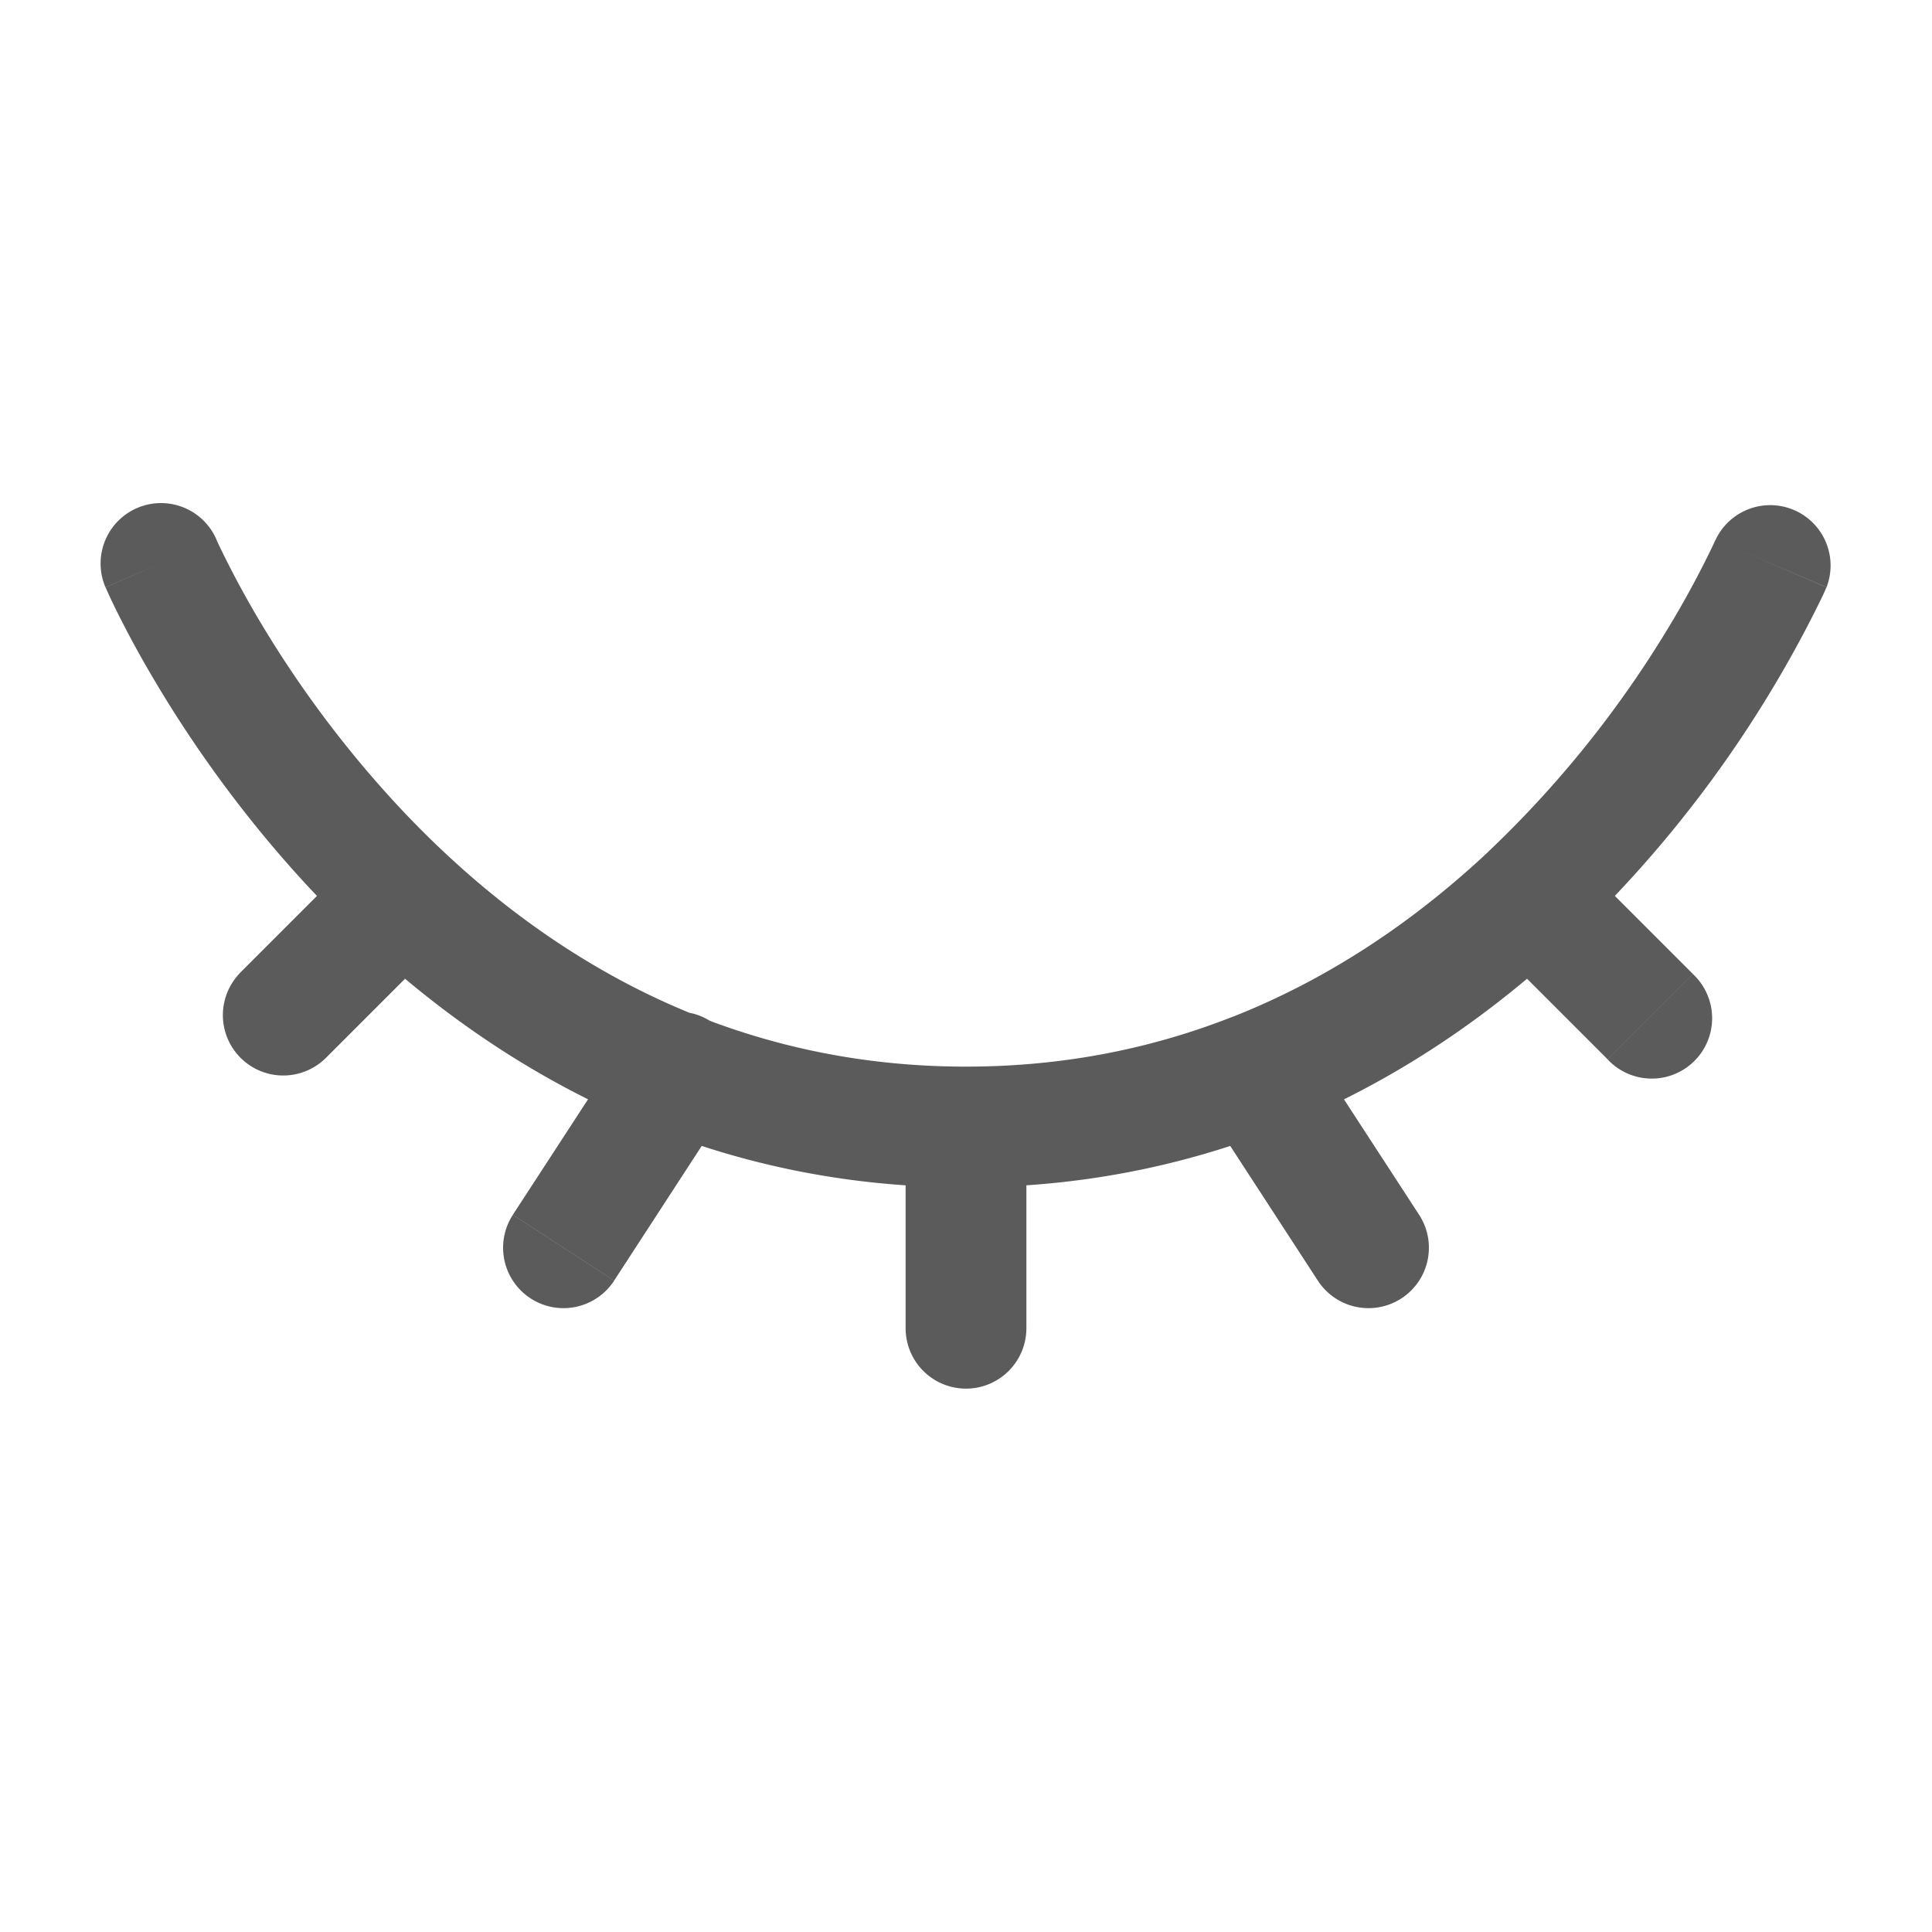 <svg xmlns="http://www.w3.org/2000/svg" width="24" height="24" viewBox="0 0 24 24">
    <path fill="#5B5B5B"
          d="M2.69 6.705a.75.75 0 0 0-1.38.59zm12.897 6.624l-.274-.698zm-6.546.409a.75.75 0 1 0-1.257-.818zm-2.67 1.353a.75.75 0 1 0 1.258.818zM22.69 7.295a.75.75 0 0 0-1.378-.59zM19 11.13l-.513-.547zm.97 2.03a.75.75 0 1 0 1.06-1.06zm-8.72 3.34a.75.75 0 0 0 1.5 0zm5.121-.591a.75.75 0 1 0 1.258-.818zm-10.84-4.25A.75.75 0 0 0 4.47 10.6zm-2.561.44a.75.75 0 0 0 1.06 1.06zM12 13.25c-3.224 0-5.539-1.605-7.075-3.26a13.6 13.6 0 0 1-1.702-2.28a12 12 0 0 1-.507-.946l-.022-.049l-.004-.01l-.001-.001L2 7l-.69.296h.001l.001.003l.003.006l.04.088q.039.088.117.243c.103.206.256.496.462.841c.41.69 1.035 1.61 1.891 2.533C5.54 12.855 8.224 14.75 12 14.75zm3.313-.62c-.97.383-2.071.62-3.313.62v1.5c1.438 0 2.725-.276 3.862-.723zm-7.529.29l-1.413 2.17l1.258.818l1.412-2.171zM22 7l-.69-.296h.001v.002l-.007.013l-.028.062a12 12 0 0 1-.64 1.162a13.3 13.3 0 0 1-2.15 2.639l1.027 1.094a14.8 14.8 0 0 0 3.122-4.26l.039-.085l.01-.024l.004-.007v-.003h.001v-.001zm-3.513 3.582c-.86.806-1.913 1.552-3.174 2.049l.549 1.396c1.473-.58 2.685-1.444 3.651-2.351zm-.017 1.077l1.5 1.5l1.06-1.06l-1.5-1.5zM11.25 14v2.5h1.5V14zm3.709-.262l1.412 2.171l1.258-.818l-1.413-2.171zm-10.49-3.14l-1.5 1.5L4.03 13.16l1.5-1.5z"/>
</svg>
